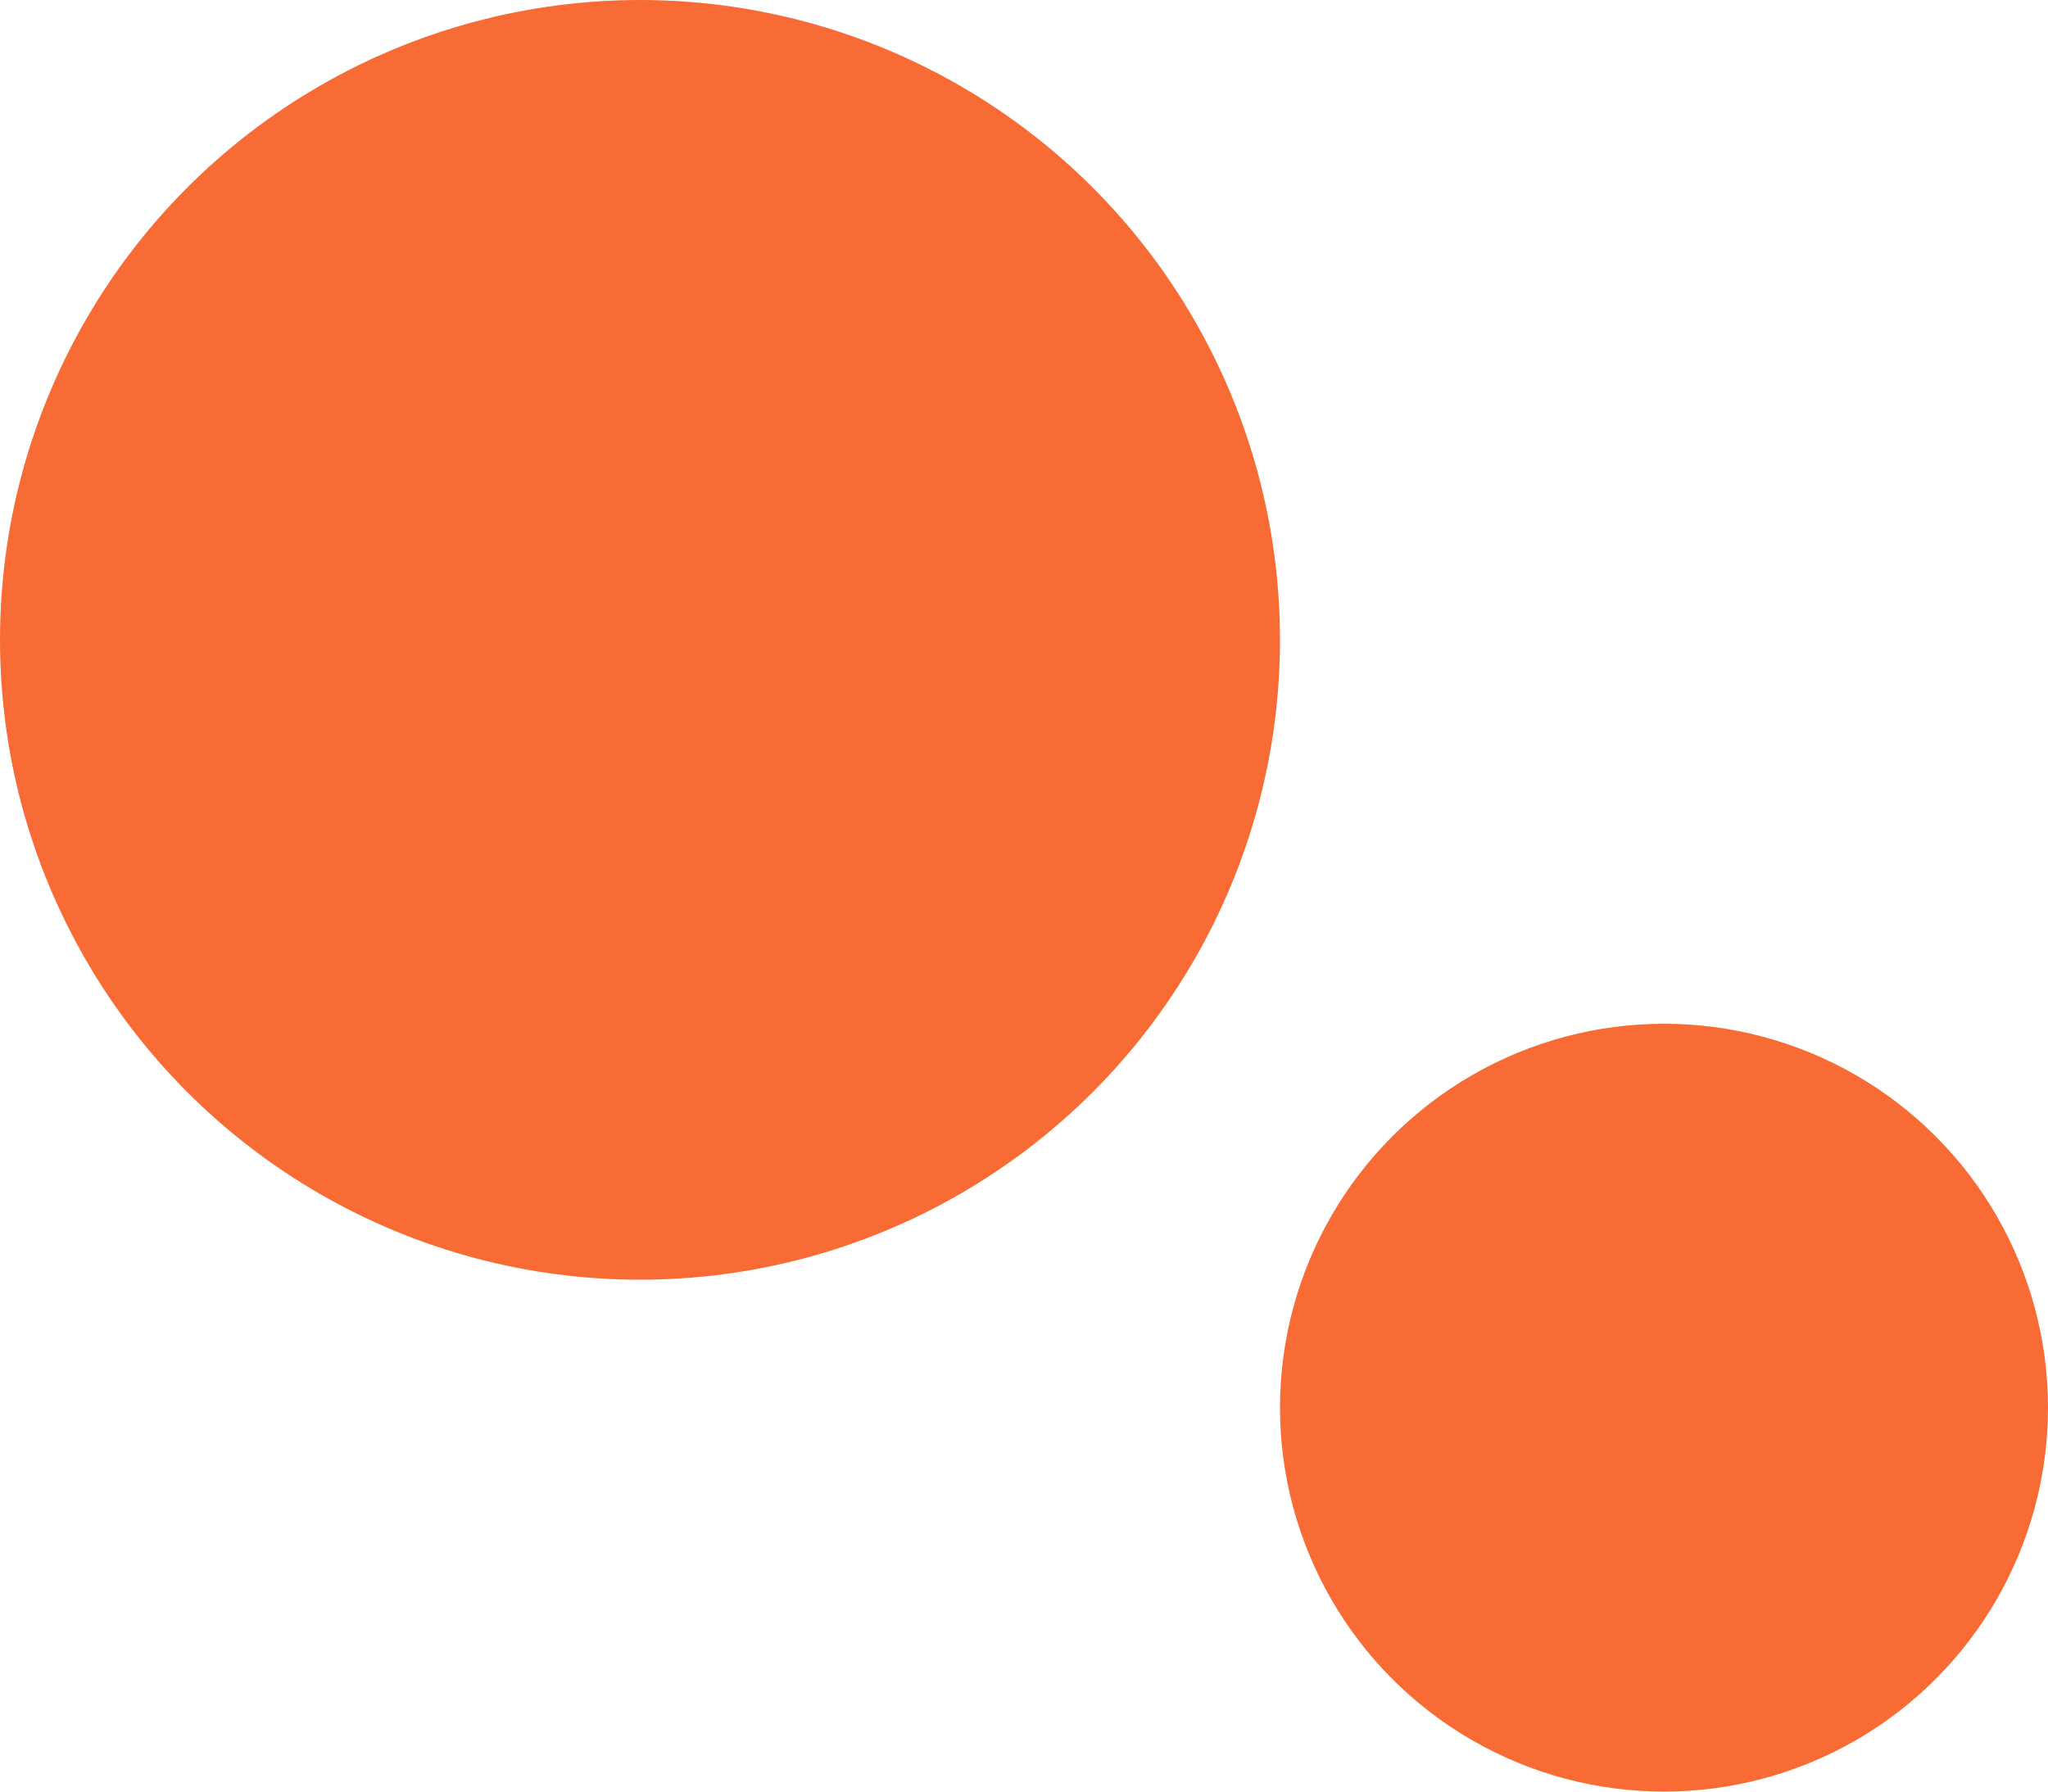 <svg id="Component_58_15" data-name="Component 58 – 15" xmlns="http://www.w3.org/2000/svg" width="8" height="7" viewBox="0 0 8 7">
  <circle id="Ellipse_2924" data-name="Ellipse 2924" cx="1.5" cy="1.5" r="1.5" transform="translate(5 4)" fill="#f86b34"/>
  <circle id="Ellipse_2925" data-name="Ellipse 2925" cx="2.5" cy="2.5" r="2.5" fill="#f86b34"/>
</svg>
